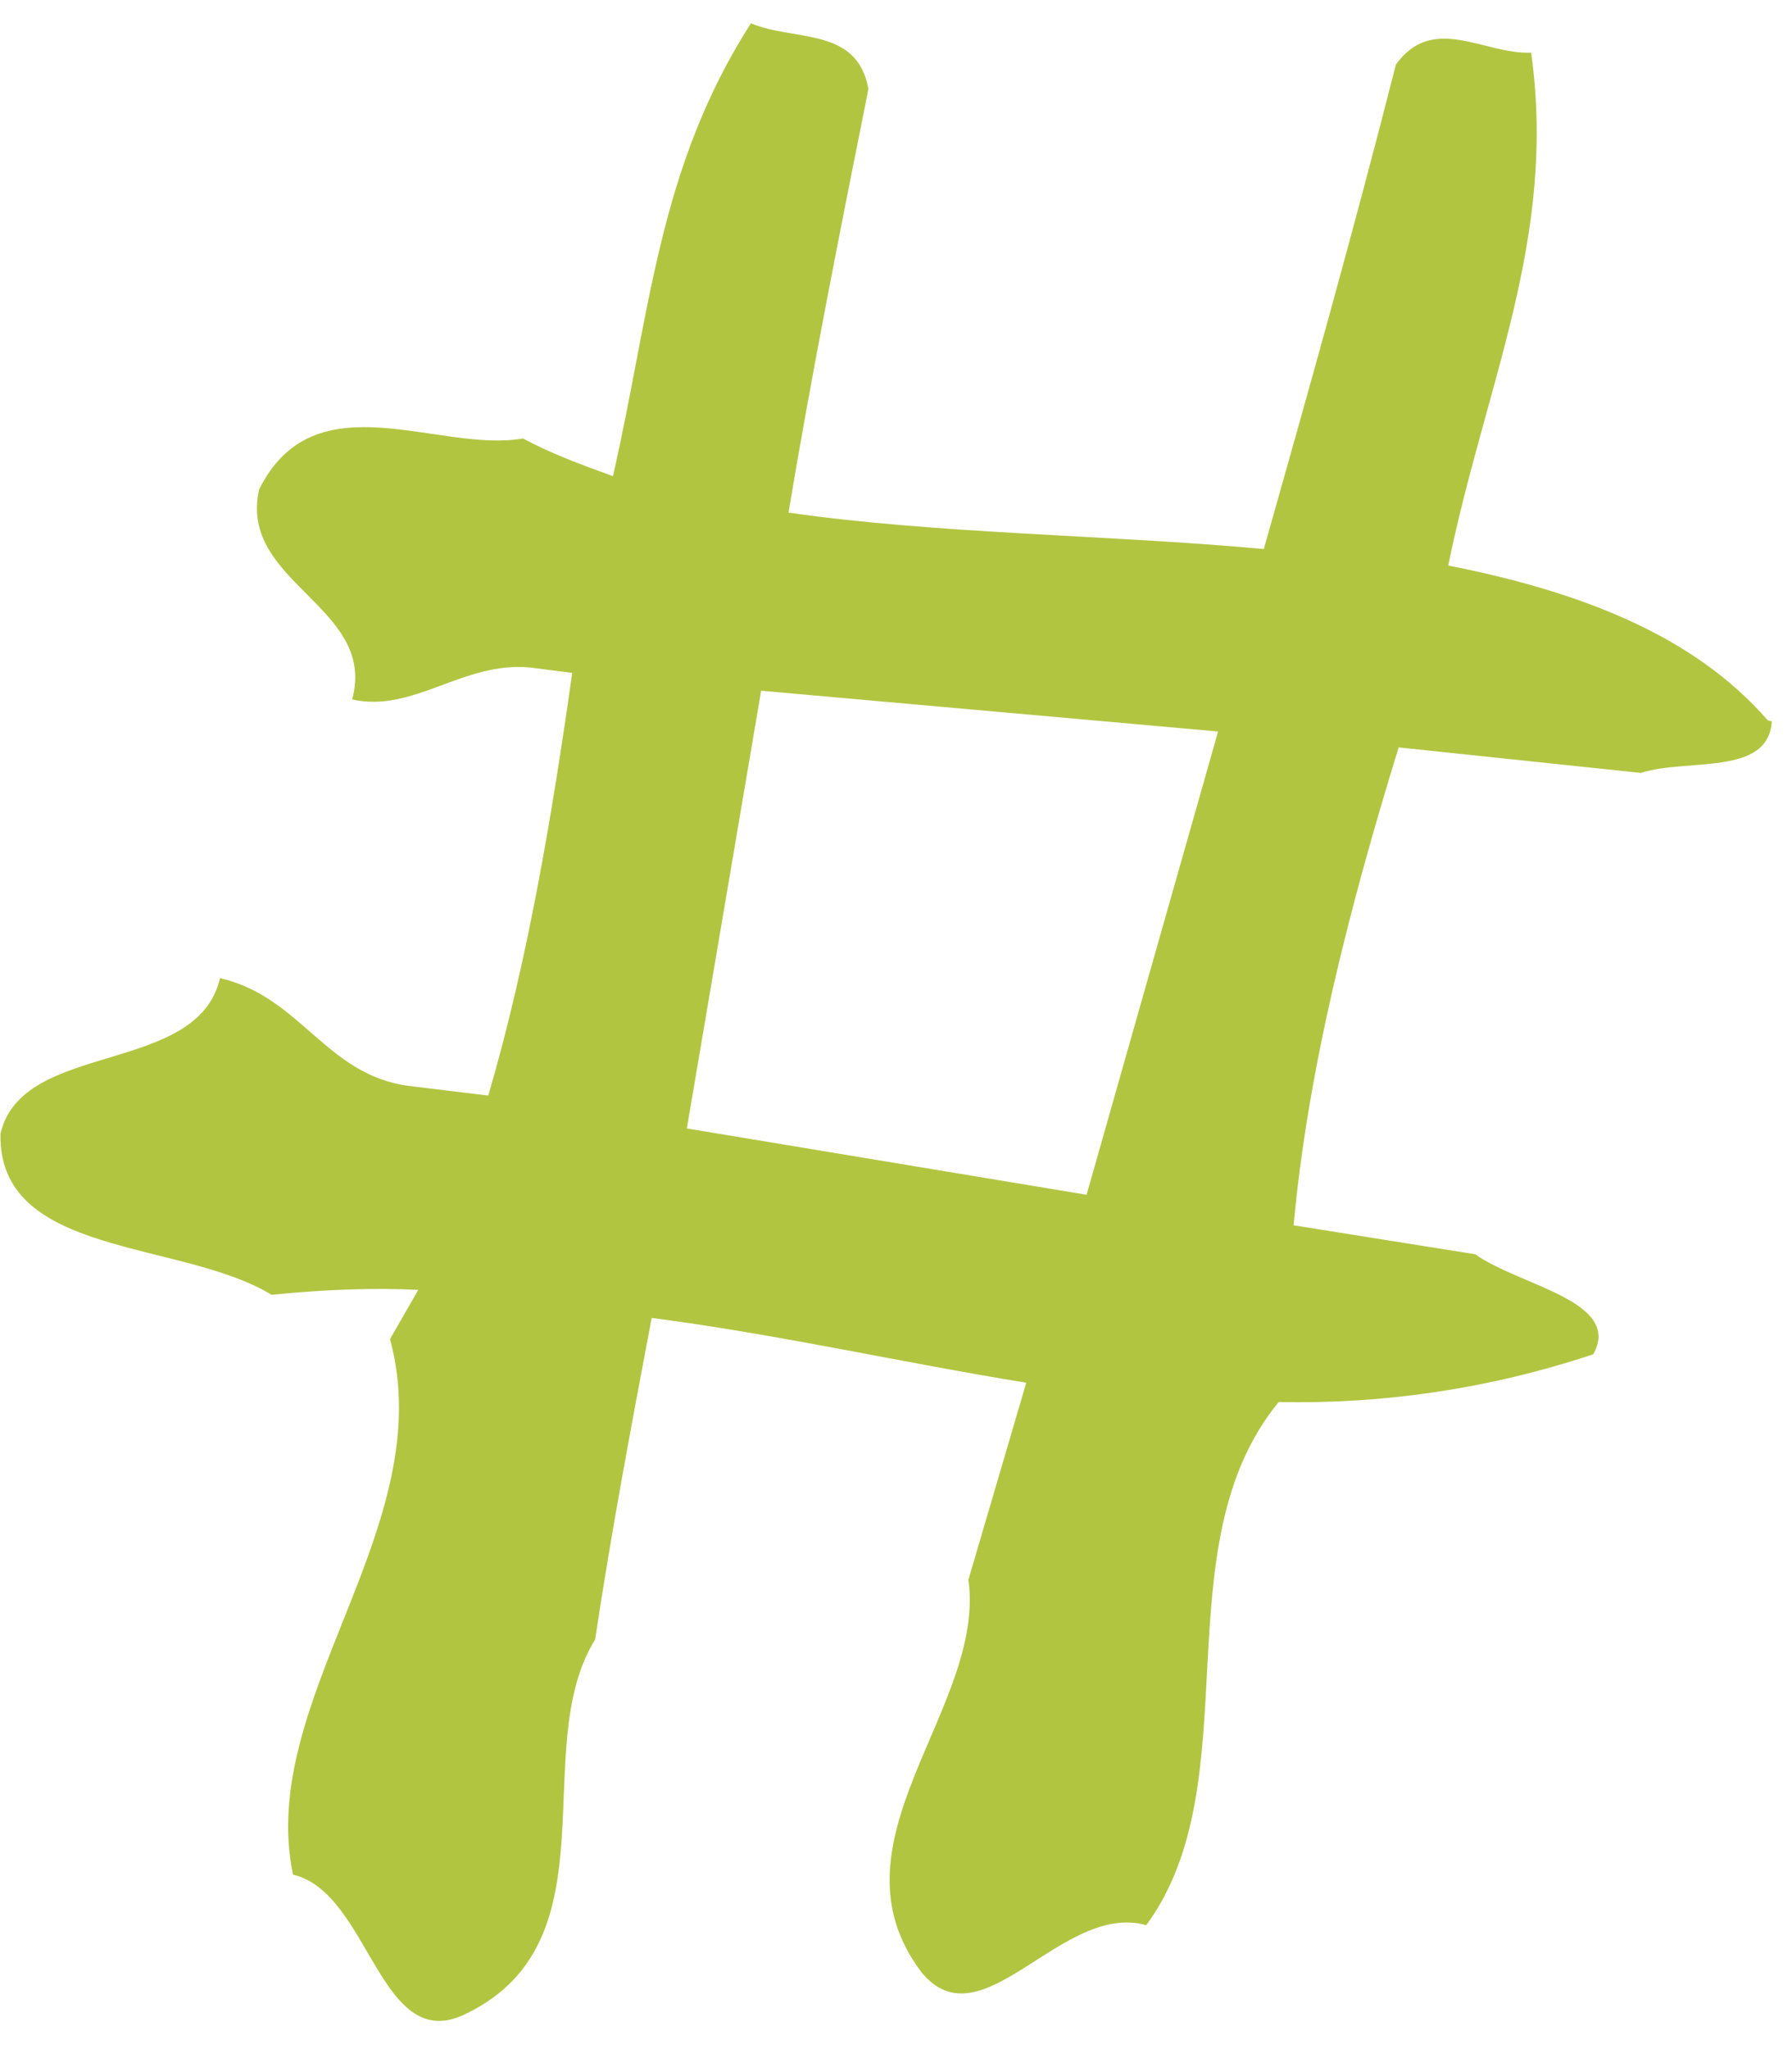 <svg width="63" height="72" viewBox="0 0 63 72" fill="none" xmlns="http://www.w3.org/2000/svg">
<path d="M57.687 27.158L49.172 26.262C47.434 31.893 45.981 37.589 45.478 43.054L51.86 44.071C53.413 45.177 57.052 45.714 56.014 47.585C52.266 48.834 48.538 49.337 44.954 49.264C40.78 54.335 44.003 62.616 40.298 67.645C37.325 66.812 34.516 71.896 32.396 69.299C28.931 64.733 34.669 60.021 34.046 55.508L36.08 48.584C31.73 47.885 27.436 46.898 22.911 46.308C22.201 50.065 21.491 53.822 20.922 57.611C18.541 61.434 21.666 68.183 16.409 70.745C13.349 72.302 13.022 66.496 10.301 65.871C9.011 59.694 15.504 53.646 13.711 47.053L14.706 45.322C13.067 45.245 11.395 45.311 9.547 45.496C6.378 43.558 -0.08 44.184 0.017 39.836C0.772 36.539 6.947 37.808 7.734 34.369C10.587 35.025 11.461 37.785 14.39 38.158L17.166 38.496C18.531 33.84 19.395 28.758 20.117 23.644L18.652 23.457C16.303 23.217 14.522 25.068 12.38 24.576C13.277 21.311 8.359 20.481 9.111 17.194C11.067 13.274 15.416 15.933 18.39 15.406C19.33 15.922 20.434 16.326 21.549 16.732C22.86 11.003 23.123 5.933 26.4 0.817C27.908 1.463 30.137 0.925 30.53 3.126C29.492 8.318 28.52 13.214 27.721 18.012C32.967 18.767 38.978 18.788 44.431 19.292C45.994 13.77 47.589 8.107 49.075 2.268C50.387 0.459 52.169 1.919 53.83 1.851C54.738 8.389 52.245 13.397 50.913 19.871C55.514 20.778 59.536 22.302 62.149 25.313L62.291 25.346C62.167 27.288 59.314 26.632 57.687 27.158ZM24.147 39.651L38.2 41.981L42.824 25.703L26.759 24.27L24.147 39.651Z" fill="#B2C541"/>
</svg>
